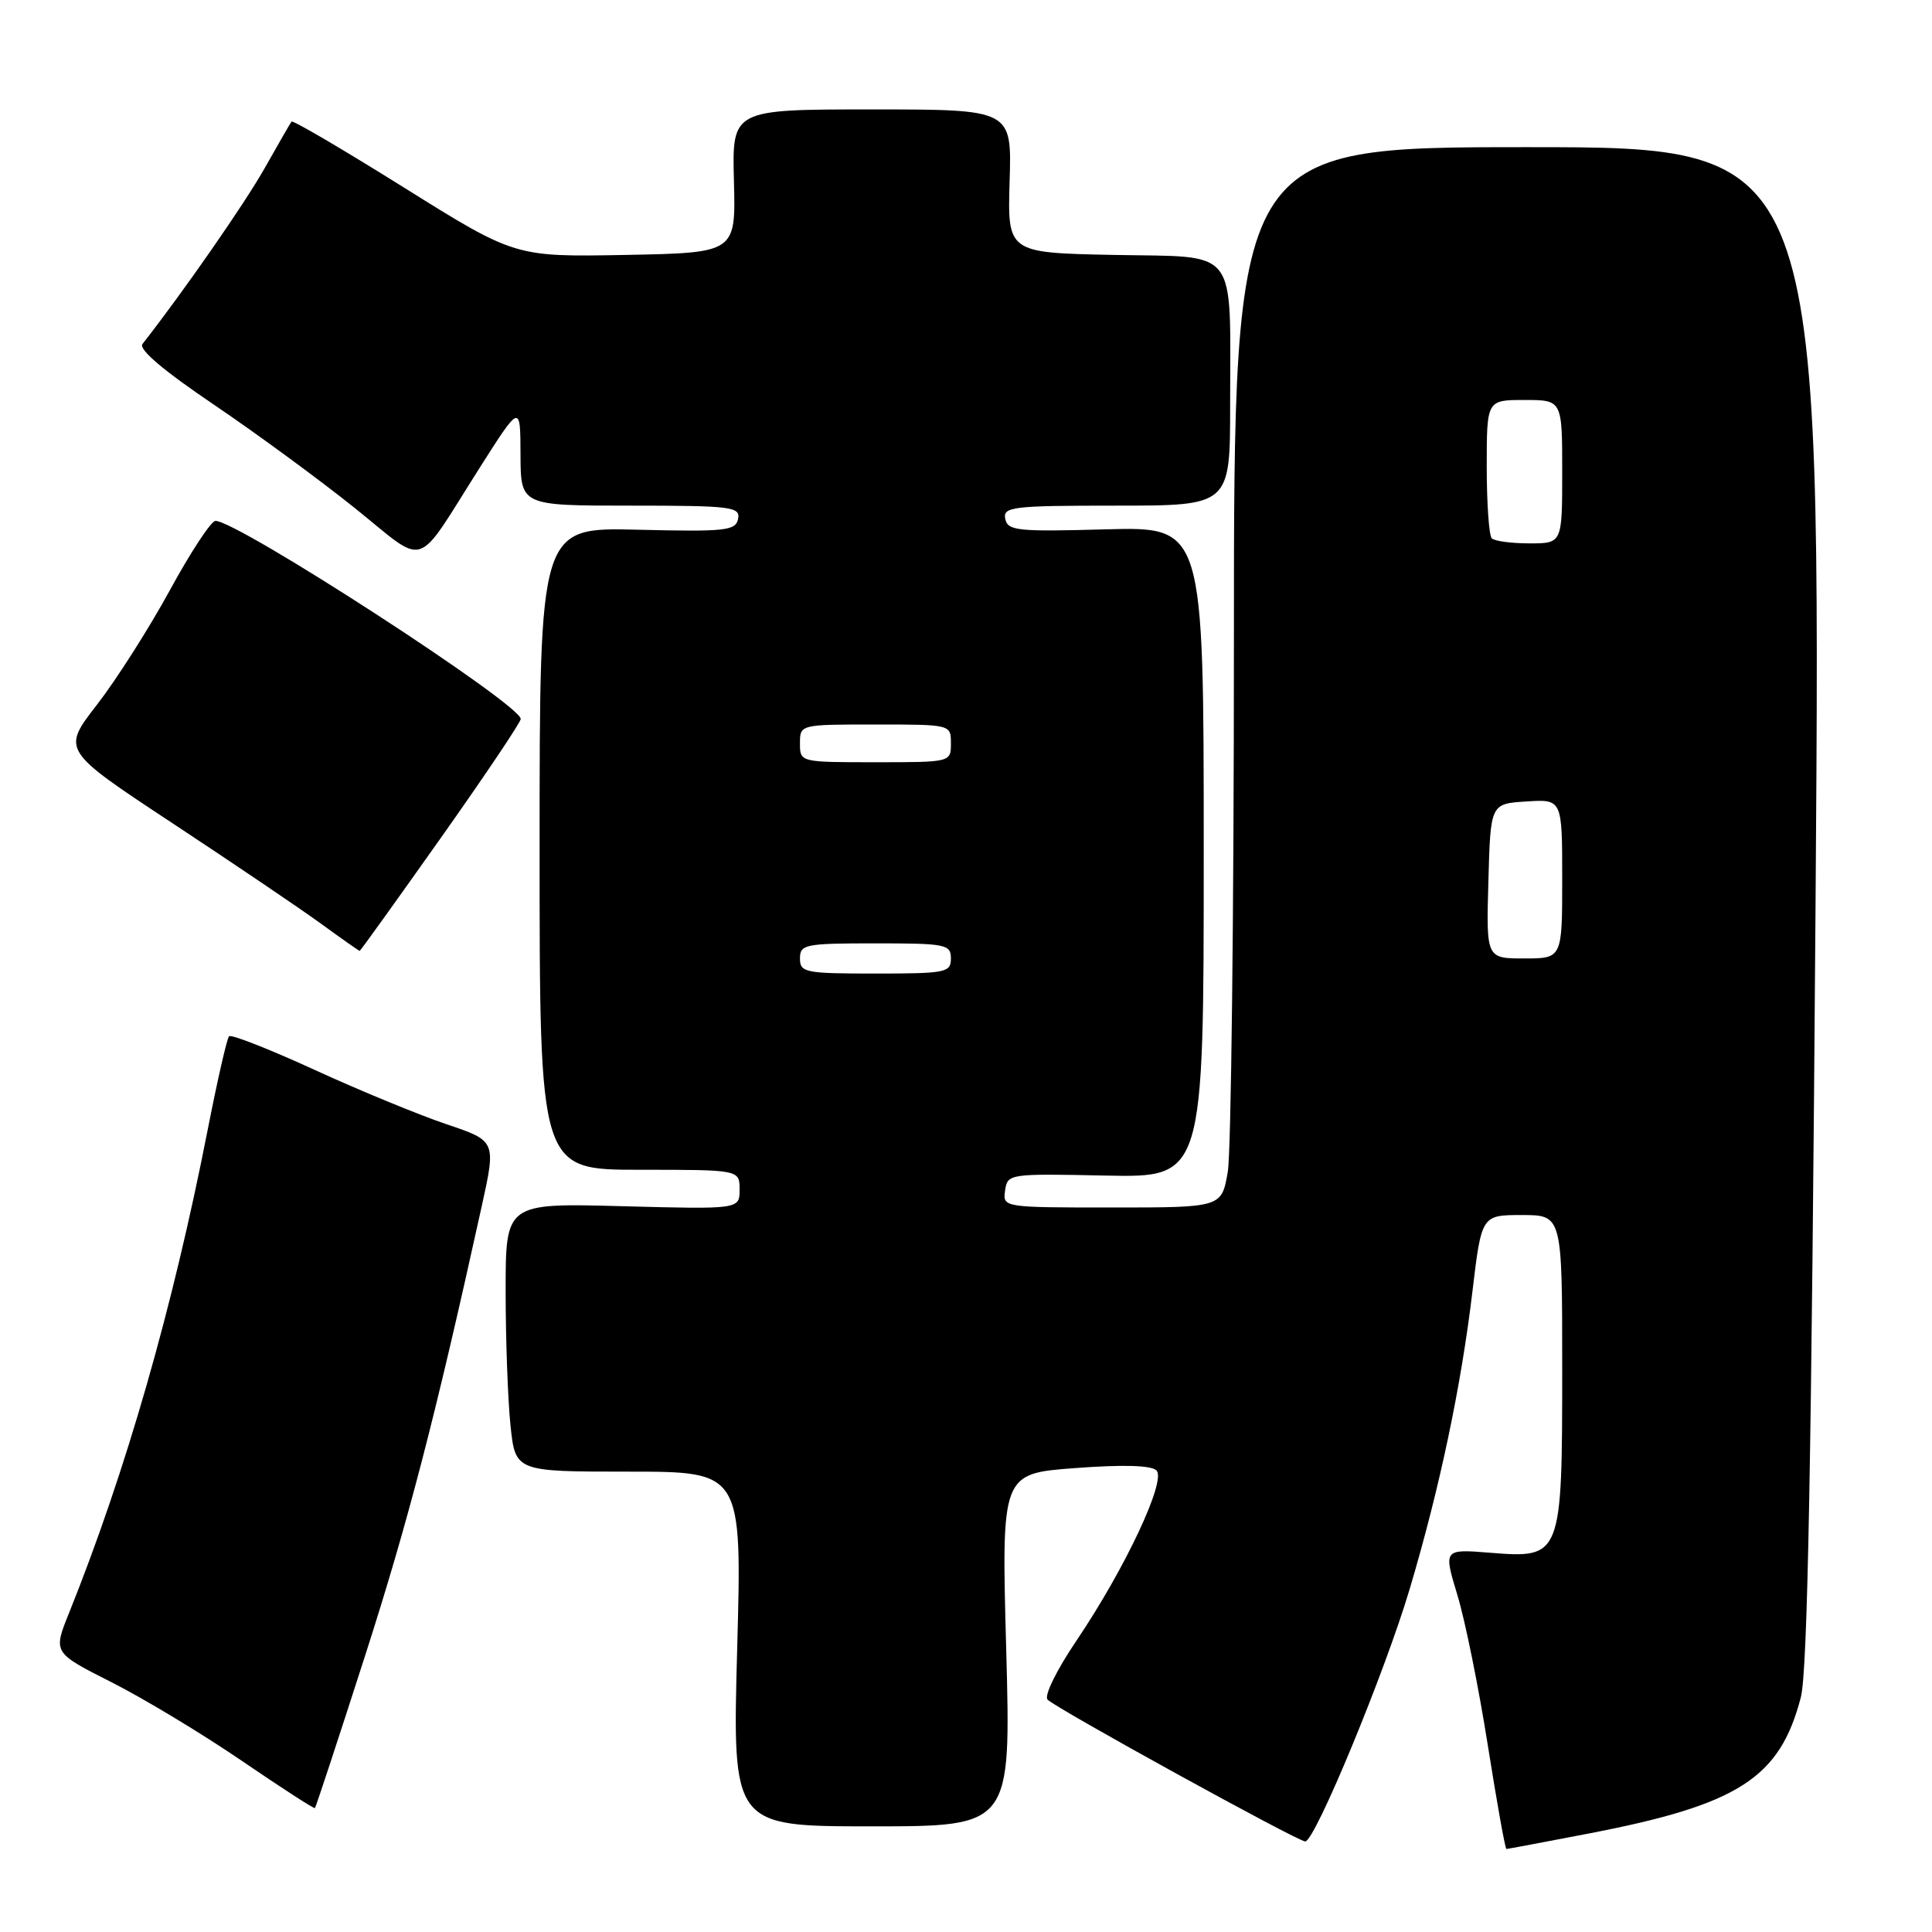 <?xml version="1.0" encoding="UTF-8" standalone="no"?>
<!DOCTYPE svg PUBLIC "-//W3C//DTD SVG 1.1//EN" "http://www.w3.org/Graphics/SVG/1.1/DTD/svg11.dtd" >
<svg xmlns="http://www.w3.org/2000/svg" xmlns:xlink="http://www.w3.org/1999/xlink" version="1.1" viewBox="0 0 256 256">
 <g >
 <path fill="currentColor"
d=" M 210.57 242.94 C 230.38 239.12 235.84 235.60 238.62 224.90 C 239.52 221.43 240.03 193.67 240.57 119.84 C 241.30 19.50 241.30 19.50 202.40 19.50 C 163.50 19.50 163.50 19.50 163.50 85.00 C 163.50 121.03 163.13 152.64 162.69 155.25 C 161.88 160.00 161.88 160.00 147.37 160.00 C 132.90 160.00 132.86 159.99 133.18 157.75 C 133.50 155.53 133.69 155.50 146.50 155.77 C 159.50 156.03 159.50 156.03 159.50 112.91 C 159.50 69.79 159.50 69.79 146.52 70.14 C 134.80 70.47 133.52 70.33 133.20 68.75 C 132.88 67.15 134.11 67.00 147.93 67.00 C 163.00 67.00 163.00 67.00 163.00 53.62 C 163.00 32.44 164.29 34.10 147.63 33.78 C 133.50 33.50 133.50 33.50 133.78 24.00 C 134.07 14.50 134.07 14.50 115.53 14.50 C 97.00 14.50 97.00 14.50 97.25 24.00 C 97.50 33.50 97.50 33.50 82.87 33.78 C 68.25 34.05 68.25 34.05 53.59 24.89 C 45.53 19.85 38.80 15.90 38.63 16.11 C 38.46 16.33 36.86 19.11 35.06 22.30 C 32.45 26.93 24.29 38.68 18.88 45.58 C 18.33 46.28 21.64 49.09 28.27 53.57 C 33.90 57.38 42.33 63.56 47.00 67.31 C 56.75 75.13 54.82 75.75 63.55 62.00 C 68.95 53.50 68.95 53.50 68.97 60.25 C 69.00 67.00 69.00 67.00 83.57 67.00 C 96.92 67.00 98.12 67.15 97.80 68.75 C 97.48 70.33 96.17 70.47 84.47 70.19 C 71.50 69.87 71.50 69.87 71.50 112.44 C 71.50 155.00 71.50 155.00 84.75 155.00 C 98.00 155.00 98.00 155.00 98.00 157.62 C 98.00 160.24 98.00 160.24 82.50 159.83 C 67.00 159.41 67.00 159.41 67.00 171.06 C 67.00 177.46 67.29 185.47 67.64 188.85 C 68.28 195.00 68.28 195.00 83.30 195.00 C 98.32 195.00 98.32 195.00 97.68 218.50 C 97.04 242.00 97.04 242.00 115.50 242.00 C 133.96 242.00 133.96 242.00 133.33 218.63 C 132.69 195.26 132.69 195.26 142.44 194.53 C 148.83 194.05 152.56 194.16 153.24 194.84 C 154.57 196.17 149.08 207.85 142.62 217.42 C 139.99 221.31 138.32 224.72 138.81 225.21 C 140.03 226.43 171.95 244.00 172.95 244.00 C 174.24 244.00 183.54 221.52 186.82 210.45 C 190.78 197.12 193.59 183.77 195.09 171.25 C 196.31 161.00 196.31 161.00 201.65 161.00 C 207.00 161.00 207.00 161.00 207.00 181.28 C 207.00 206.29 206.92 206.51 197.49 205.75 C 191.26 205.25 191.26 205.25 193.12 211.38 C 194.14 214.74 195.95 223.69 197.14 231.25 C 198.34 238.81 199.44 245.00 199.61 245.00 C 199.77 245.00 204.70 244.07 210.57 242.94 Z  M 48.37 219.41 C 54.10 201.57 57.67 187.81 63.83 159.84 C 65.74 151.18 65.74 151.18 59.12 148.95 C 55.48 147.72 47.63 144.49 41.68 141.76 C 35.73 139.03 30.64 137.03 30.35 137.31 C 30.07 137.60 28.79 143.22 27.50 149.80 C 22.90 173.29 16.69 194.96 9.14 213.75 C 7.03 218.99 7.03 218.99 14.77 222.90 C 19.02 225.05 26.77 229.72 32.00 233.29 C 37.23 236.86 41.60 239.69 41.73 239.58 C 41.85 239.47 44.84 230.39 48.37 219.41 Z  M 58.41 111.03 C 64.24 102.79 69.00 95.70 69.00 95.27 C 69.00 93.32 31.44 68.96 28.54 69.02 C 27.97 69.04 25.25 73.17 22.50 78.22 C 19.75 83.26 15.40 90.09 12.84 93.39 C 8.18 99.40 8.18 99.40 22.84 109.07 C 30.90 114.39 39.75 120.37 42.50 122.37 C 45.25 124.37 47.57 126.00 47.66 126.00 C 47.75 126.00 52.59 119.26 58.41 111.03 Z  M 106.00 127.00 C 106.00 125.13 106.67 125.00 116.00 125.00 C 125.33 125.00 126.00 125.13 126.00 127.00 C 126.00 128.87 125.33 129.00 116.00 129.00 C 106.67 129.00 106.00 128.87 106.00 127.00 Z  M 197.22 116.75 C 197.50 106.50 197.50 106.50 202.25 106.20 C 207.00 105.89 207.00 105.89 207.00 116.45 C 207.00 127.00 207.00 127.00 201.97 127.00 C 196.93 127.00 196.93 127.00 197.22 116.75 Z  M 106.00 98.50 C 106.00 96.00 106.00 96.00 116.00 96.00 C 126.00 96.00 126.00 96.00 126.00 98.50 C 126.00 101.00 126.00 101.00 116.00 101.00 C 106.00 101.00 106.00 101.00 106.00 98.50 Z  M 197.67 71.33 C 197.30 70.97 197.00 66.69 197.00 61.83 C 197.00 53.00 197.00 53.00 202.00 53.00 C 207.00 53.00 207.00 53.00 207.00 62.50 C 207.00 72.00 207.00 72.00 202.67 72.00 C 200.28 72.00 198.03 71.70 197.67 71.33 Z "/>
</g>
</svg>